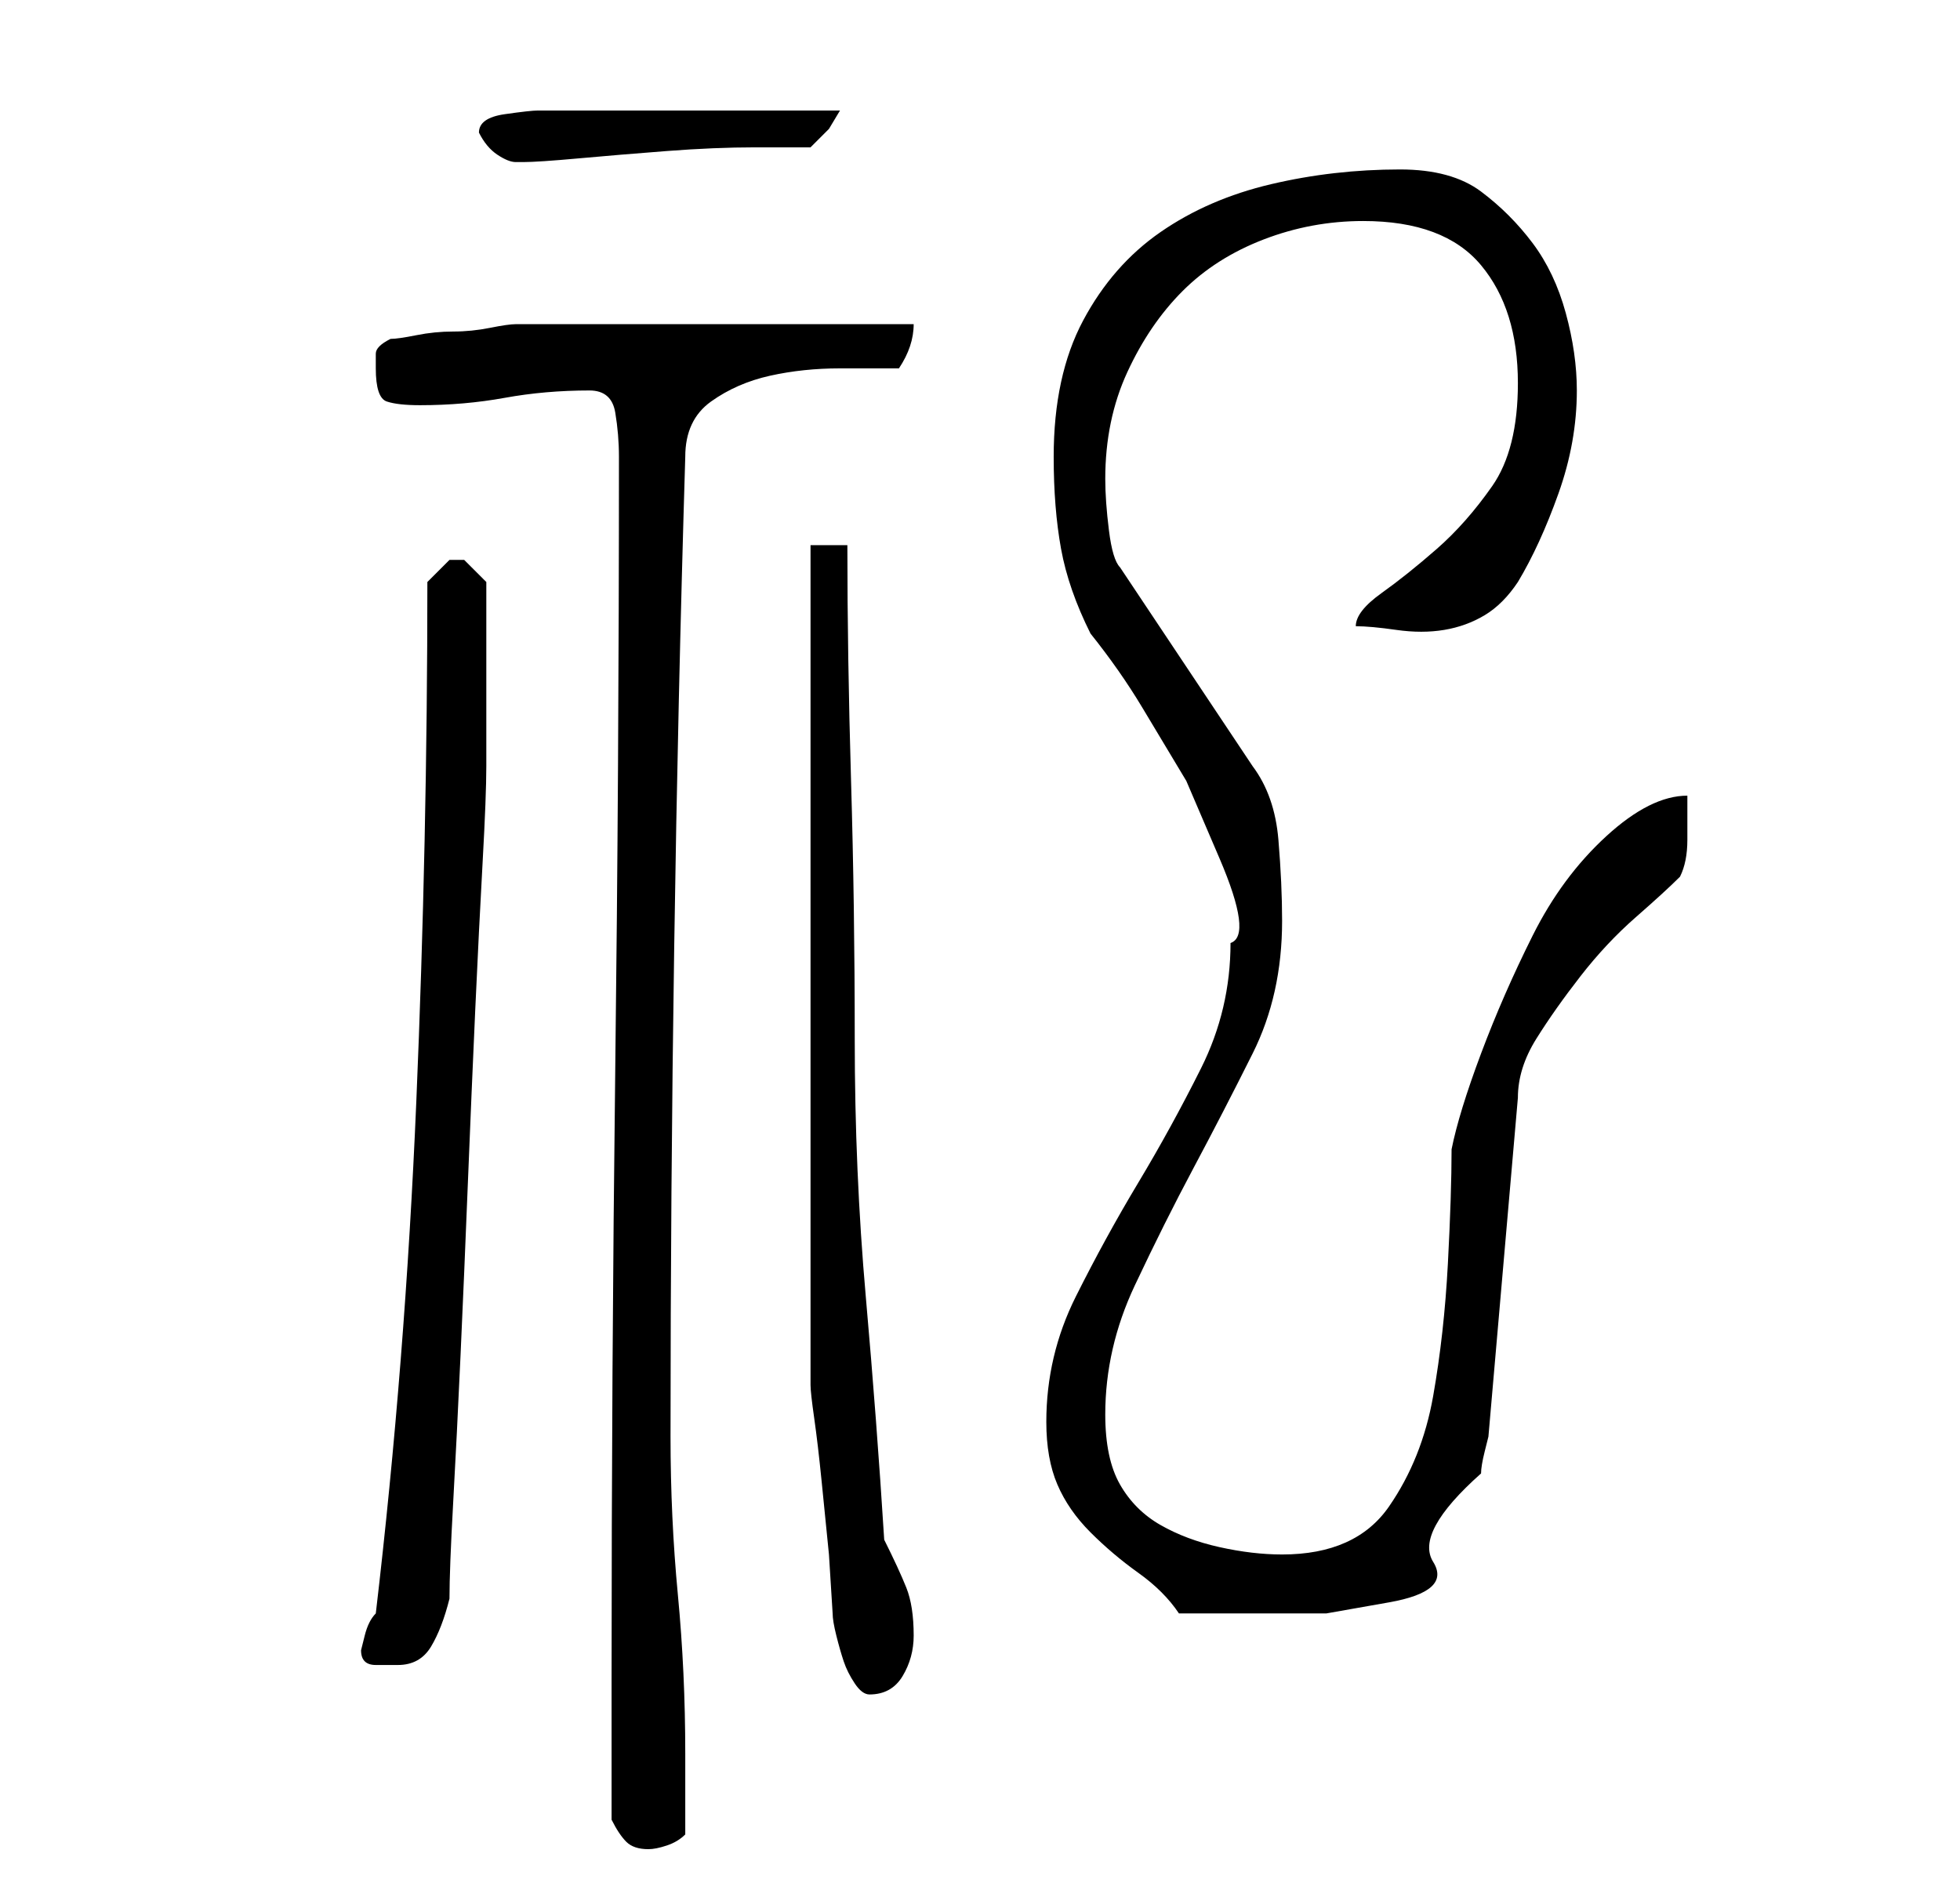 <?xml version="1.0" standalone="no"?>
<!DOCTYPE svg PUBLIC "-//W3C//DTD SVG 1.1//EN" "http://www.w3.org/Graphics/SVG/1.1/DTD/svg11.dtd" >
<svg xmlns="http://www.w3.org/2000/svg" xmlns:xlink="http://www.w3.org/1999/xlink" version="1.1" viewBox="-10 0 266 256">
   <path fill="currentColor"
d="M73 247q1 2 2 3t3 1q1 0 2.5 -0.5t2.5 -1.5v-11q0 -11 -1 -21.5t-1 -21.5q0 -33 0.5 -66.5t1.5 -66.5q0 -5 3.5 -7.5t8 -3.5t9.5 -1h8q2 -3 2 -6h-11h-16h-16.5h-10.5q-1 0 -3.5 0.5t-5 0.5t-5 0.5t-3.5 0.5q-2 1 -2 2v2q0 4 1.5 4.5t4.5 0.5q6 0 11.5 -1t11.5 -1
q3 0 3.5 3t0.5 6q0 42 -0.5 83t-0.5 83v19zM100 74v114q0 1 0.5 4.5t1 8.5l1 10t0.5 8q0 1 0.5 3t1 3.5t1.5 3t2 1.5q3 0 4.5 -2.5t1.5 -5.5q0 -4 -1 -6.5t-3 -6.5q-1 -16 -2.5 -33t-1.5 -35t-0.5 -35t-0.5 -32h-5zM39 224q0 2 2 2h3q3 0 4.5 -2.5t2.5 -6.5q0 -4 0.5 -13
t1 -20t1 -23.5t1 -23.5t1 -20t0.5 -13v-13v-12l-1.5 -1.5l-1.5 -1.5h-1h-1l-1.5 1.5l-1.5 1.5q0 35 -1.5 70.5t-5.5 69.5q-1 1 -1.5 3zM132 193q0 5 1.5 8.5t4.5 6.5t6.5 5.5t5.5 5.5h4h3h13t8.5 -1.5t6 -5.5t6.5 -12q0 -1 0.5 -3l0.5 -2l4 -46q0 -4 2.5 -8t6 -8.5t7.5 -8
t6 -5.5q1 -2 1 -5v-6q-5 0 -11 5.5t-10 13.5t-7 16t-4 13q0 6 -0.5 15.5t-2 18t-6 15t-14.5 6.5q-4 0 -8.5 -1t-8 -3t-5.5 -5.5t-2 -9.5q0 -9 4 -17.5t8 -16t8 -15.5t4 -18q0 -5 -0.5 -11t-3.5 -10l-18 -27q-1 -1 -1.5 -5t-0.5 -7q0 -8 3 -14.5t7.5 -11t11 -7t13.5 -2.5
q11 0 16 6t5 16q0 9 -3.5 14t-7.5 8.5t-7.5 6t-3.5 4.5q2 0 5.5 0.5t6.5 0t5.5 -2t4.5 -4.5q3 -5 5.5 -12t2.5 -14q0 -5 -1.5 -10.5t-4.5 -9.5t-7 -7t-11 -3q-9 0 -17.5 2t-15 6.5t-10.5 12t-4 18.5q0 7 1 12.5t4 11.5q4 5 7 10l6 10t4.5 10.5t1.5 11.5q0 9 -4 17t-8.5 15.5
t-8.5 15.5t-4 17zM55 18q1 2 2.5 3t2.5 1h1q2 0 7.5 -0.5t12 -1t12 -0.5h7.5l2.5 -2.5t1.5 -2.5h-41q-1 0 -4.5 0.5t-3.5 2.5z" />
</svg>

